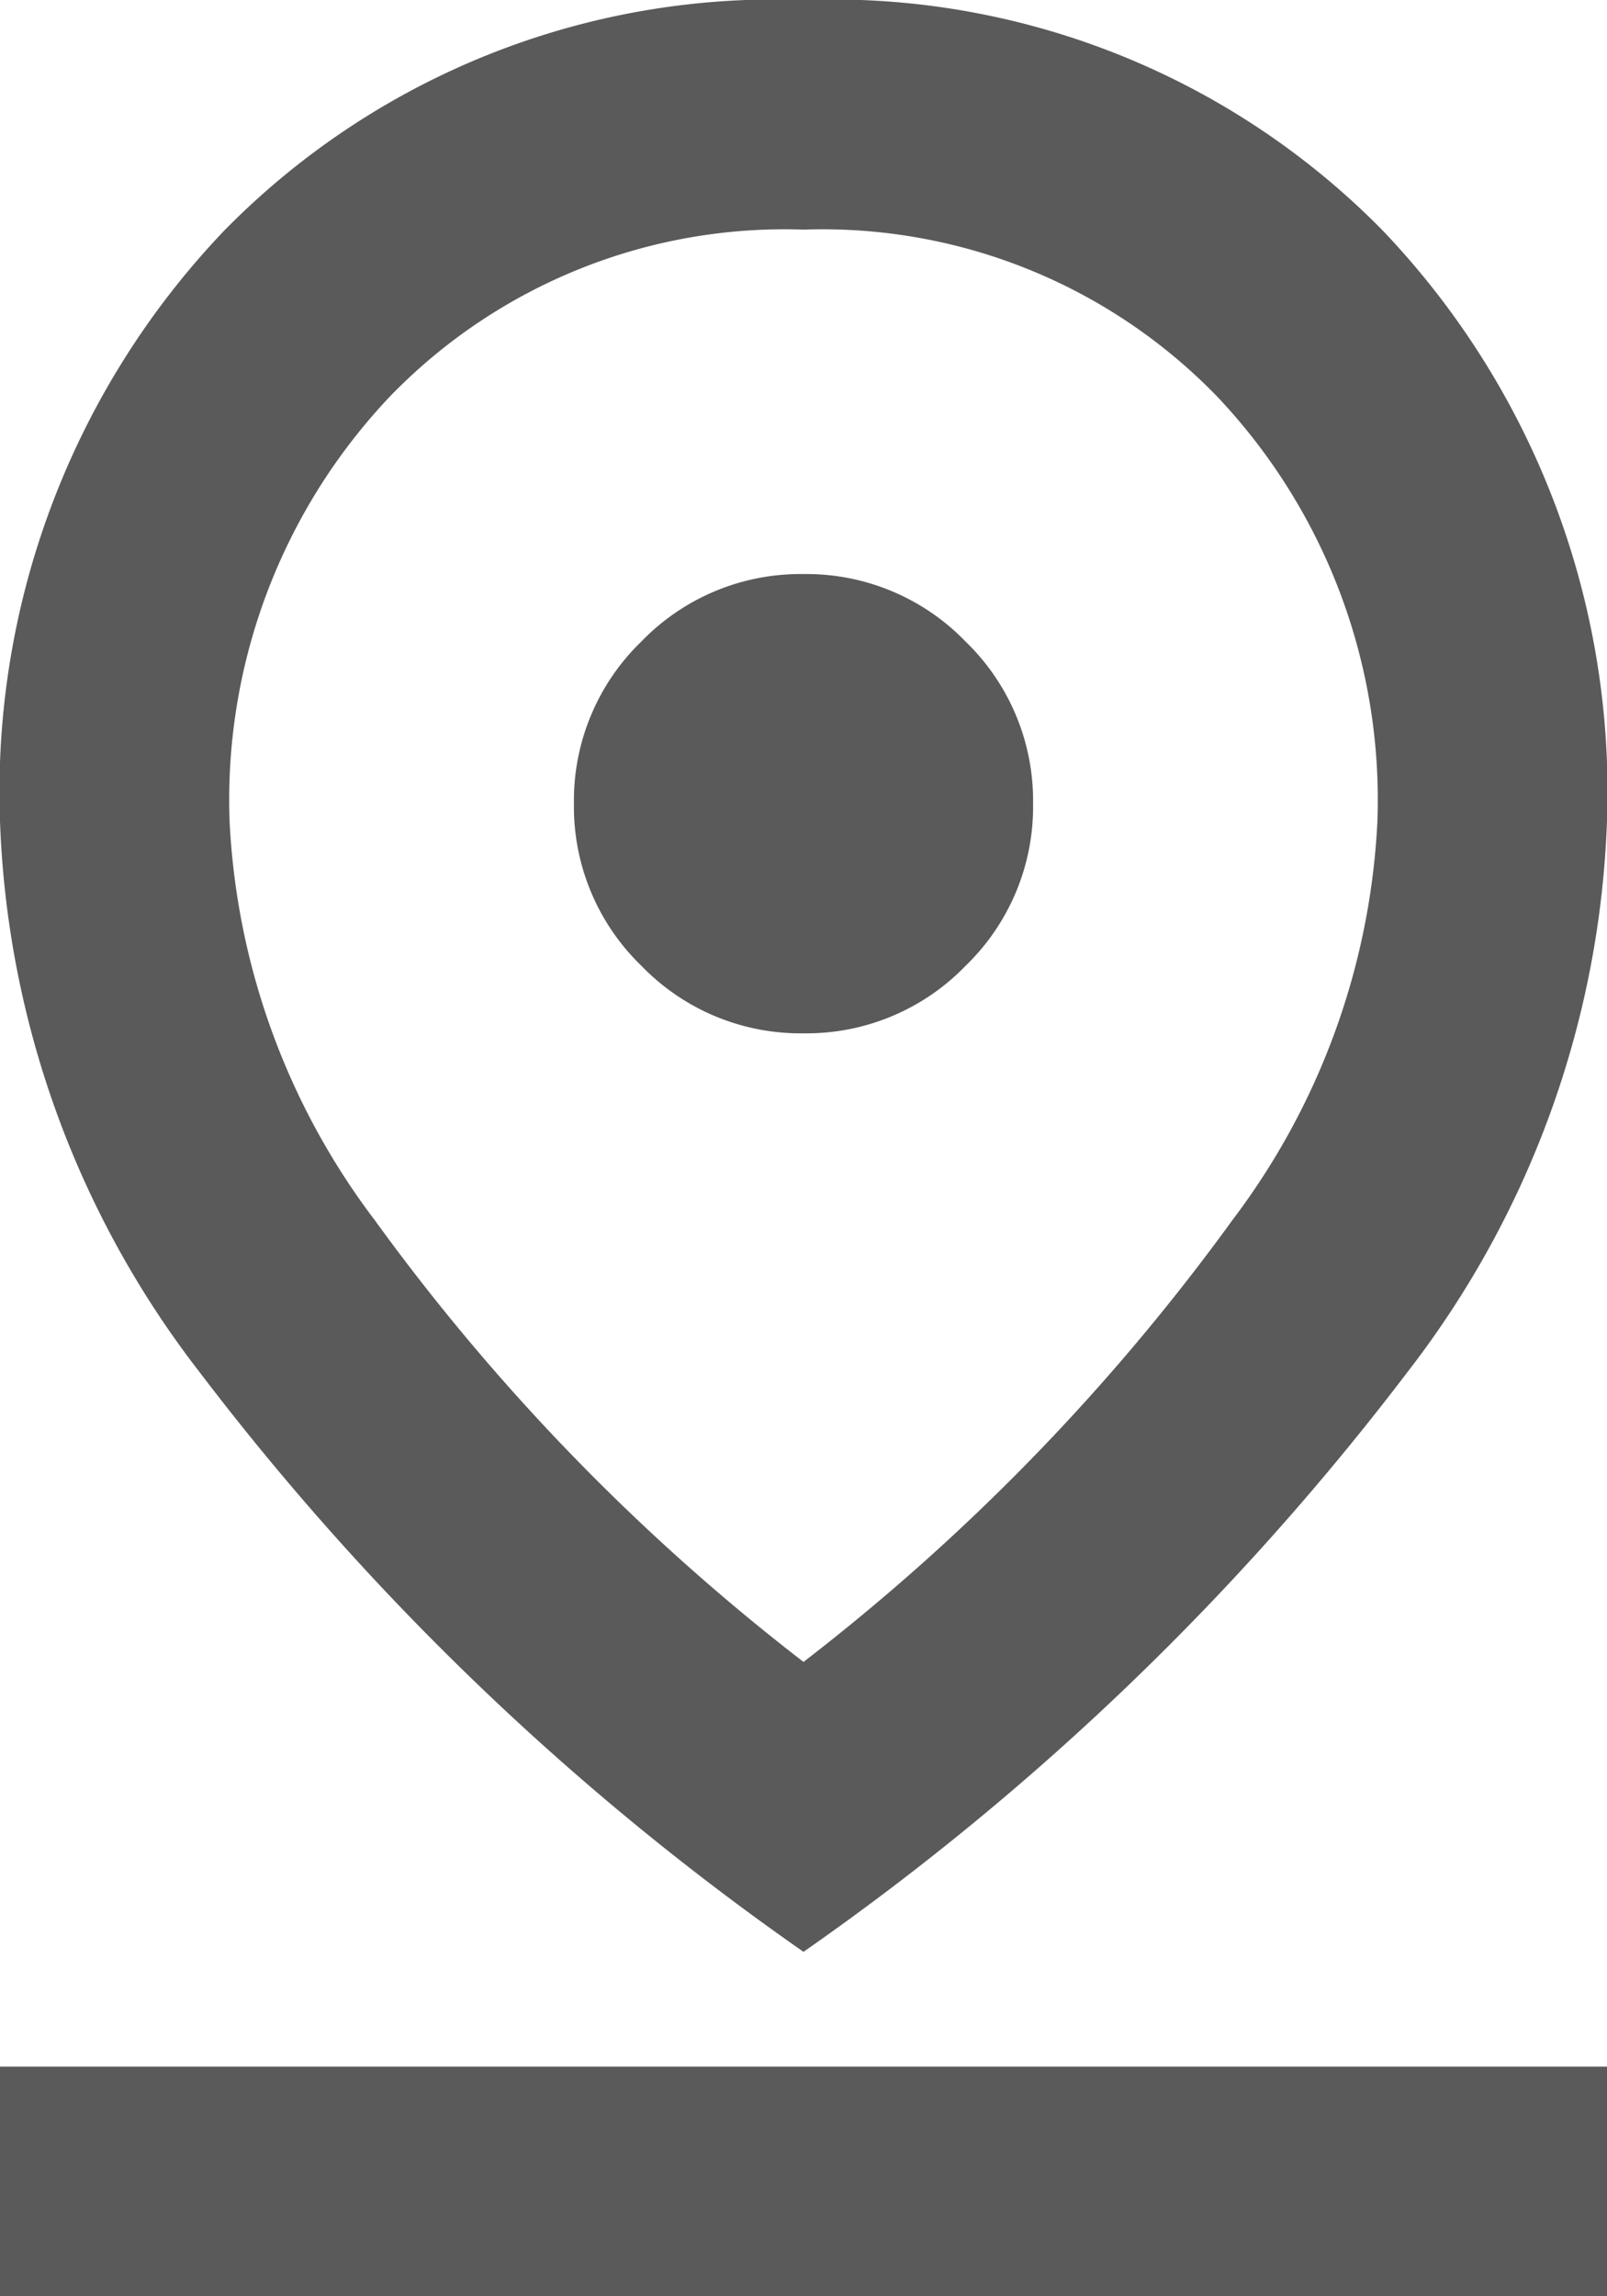 <svg xmlns="http://www.w3.org/2000/svg" width="14" height="20" viewBox="0 0 14 20">
  <path id="pin_drop_24dp_E8EAED_FILL0_wght400_GRAD0_opsz24" d="M207-865.525a18.757,18.757,0,0,0,3.738-3.85A6.253,6.253,0,0,0,212-872.85a5.108,5.108,0,0,0-1.4-3.7A4.784,4.784,0,0,0,207-878a4.784,4.784,0,0,0-3.6,1.45,5.108,5.108,0,0,0-1.4,3.7,6.253,6.253,0,0,0,1.263,3.475A18.758,18.758,0,0,0,207-865.525ZM207-863a23.481,23.481,0,0,1-5.262-5.05,8.31,8.31,0,0,1-1.738-4.8,7.079,7.079,0,0,1,1.95-5.138A6.72,6.72,0,0,1,207-880a6.72,6.72,0,0,1,5.05,2.012A7.079,7.079,0,0,1,214-872.85a8.31,8.31,0,0,1-1.738,4.8A23.481,23.481,0,0,1,207-863Zm0-8a1.926,1.926,0,0,0,1.412-.588A1.926,1.926,0,0,0,209-873a1.926,1.926,0,0,0-.588-1.412A1.926,1.926,0,0,0,207-875a1.926,1.926,0,0,0-1.413.588A1.926,1.926,0,0,0,205-873a1.926,1.926,0,0,0,.588,1.412A1.926,1.926,0,0,0,207-871Zm-7,11v-2h14v2ZM207-873Z" transform="translate(-200 880)" fill="#5a5a5a"/>
</svg>
